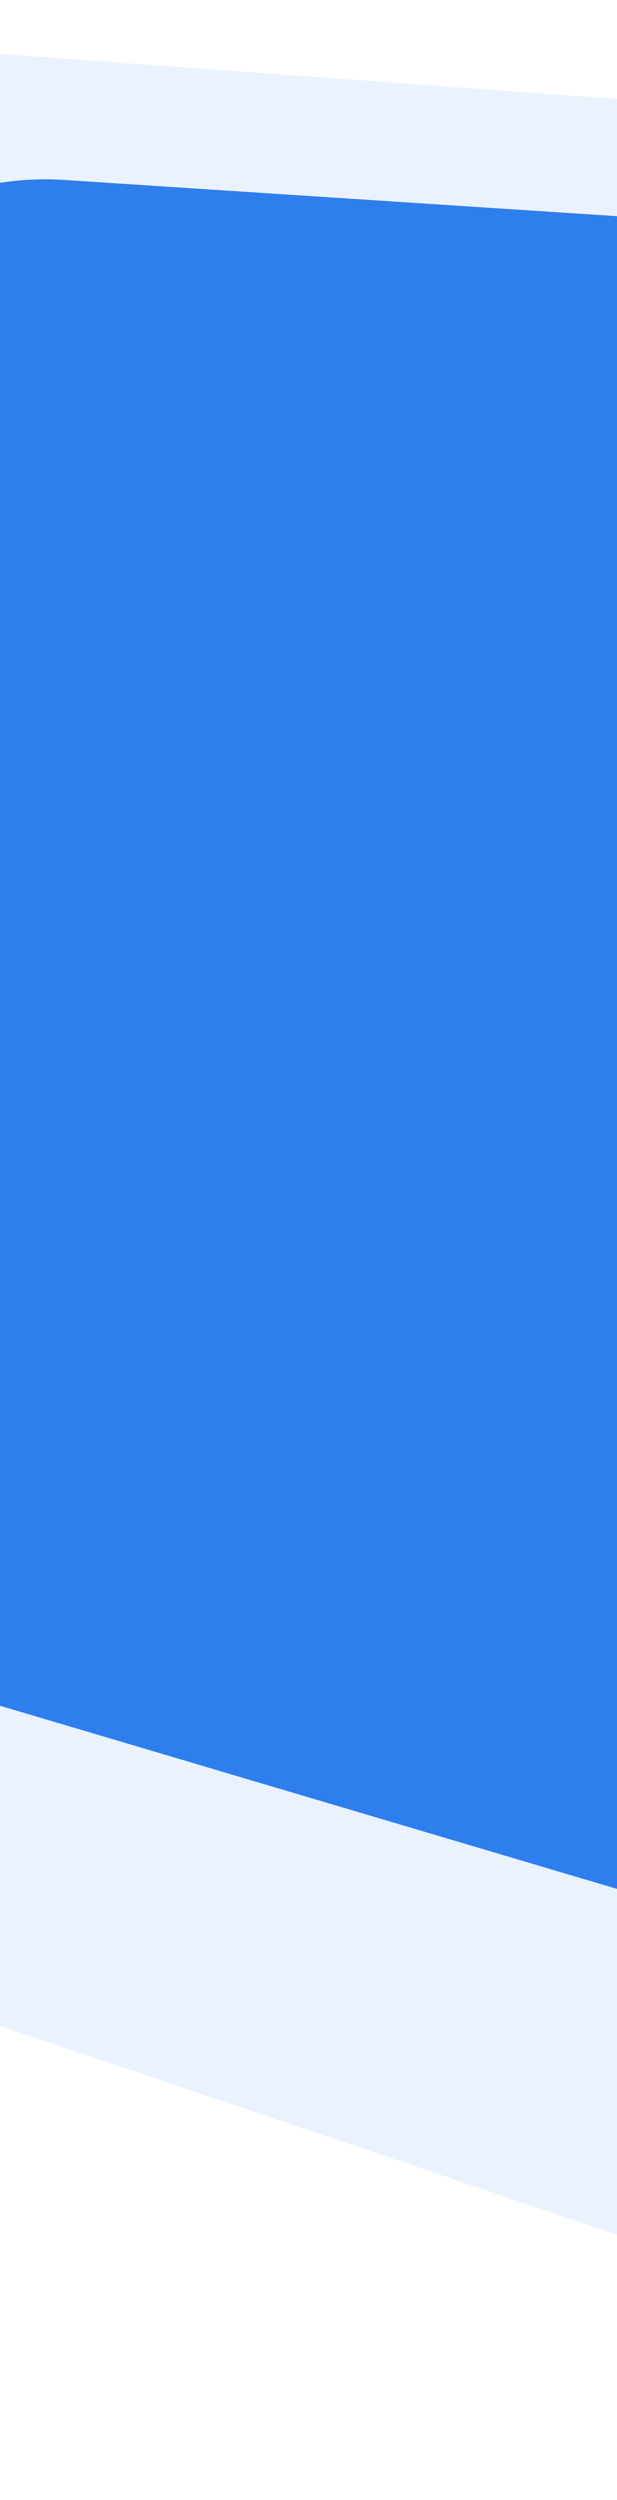 <svg fill="none" height="1295" viewBox="0 0 320 1295" width="320" xmlns="http://www.w3.org/2000/svg"><g fill="#2f80ed"><path d="m-113.299 777.776c1.072 43.353 29.967 81.075 71.545 93.402l901.553 267.282c51.09 15.15 105.081-12.43 122.761-62.7l272.7-775.4c21.97-62.462-21.73-128.643-87.81-132.964l-1134.146-74.182c-87.98-5.755-161.925 65.249-159.744 153.39z"/><path d="m-419.773 831.392c-1.912 44.437 25.756 84.797 67.894 99.036l983.815 332.452c52.449 17.72 109.317-10.54 126.86-63.05l323.414-968.075c20.68-61.893-22.5-126.687-87.584-131.423l-1224.519-89.117c-84.362-6.14-157.113 58.65-160.749 143.157z" fill-opacity=".1"/></g></svg>